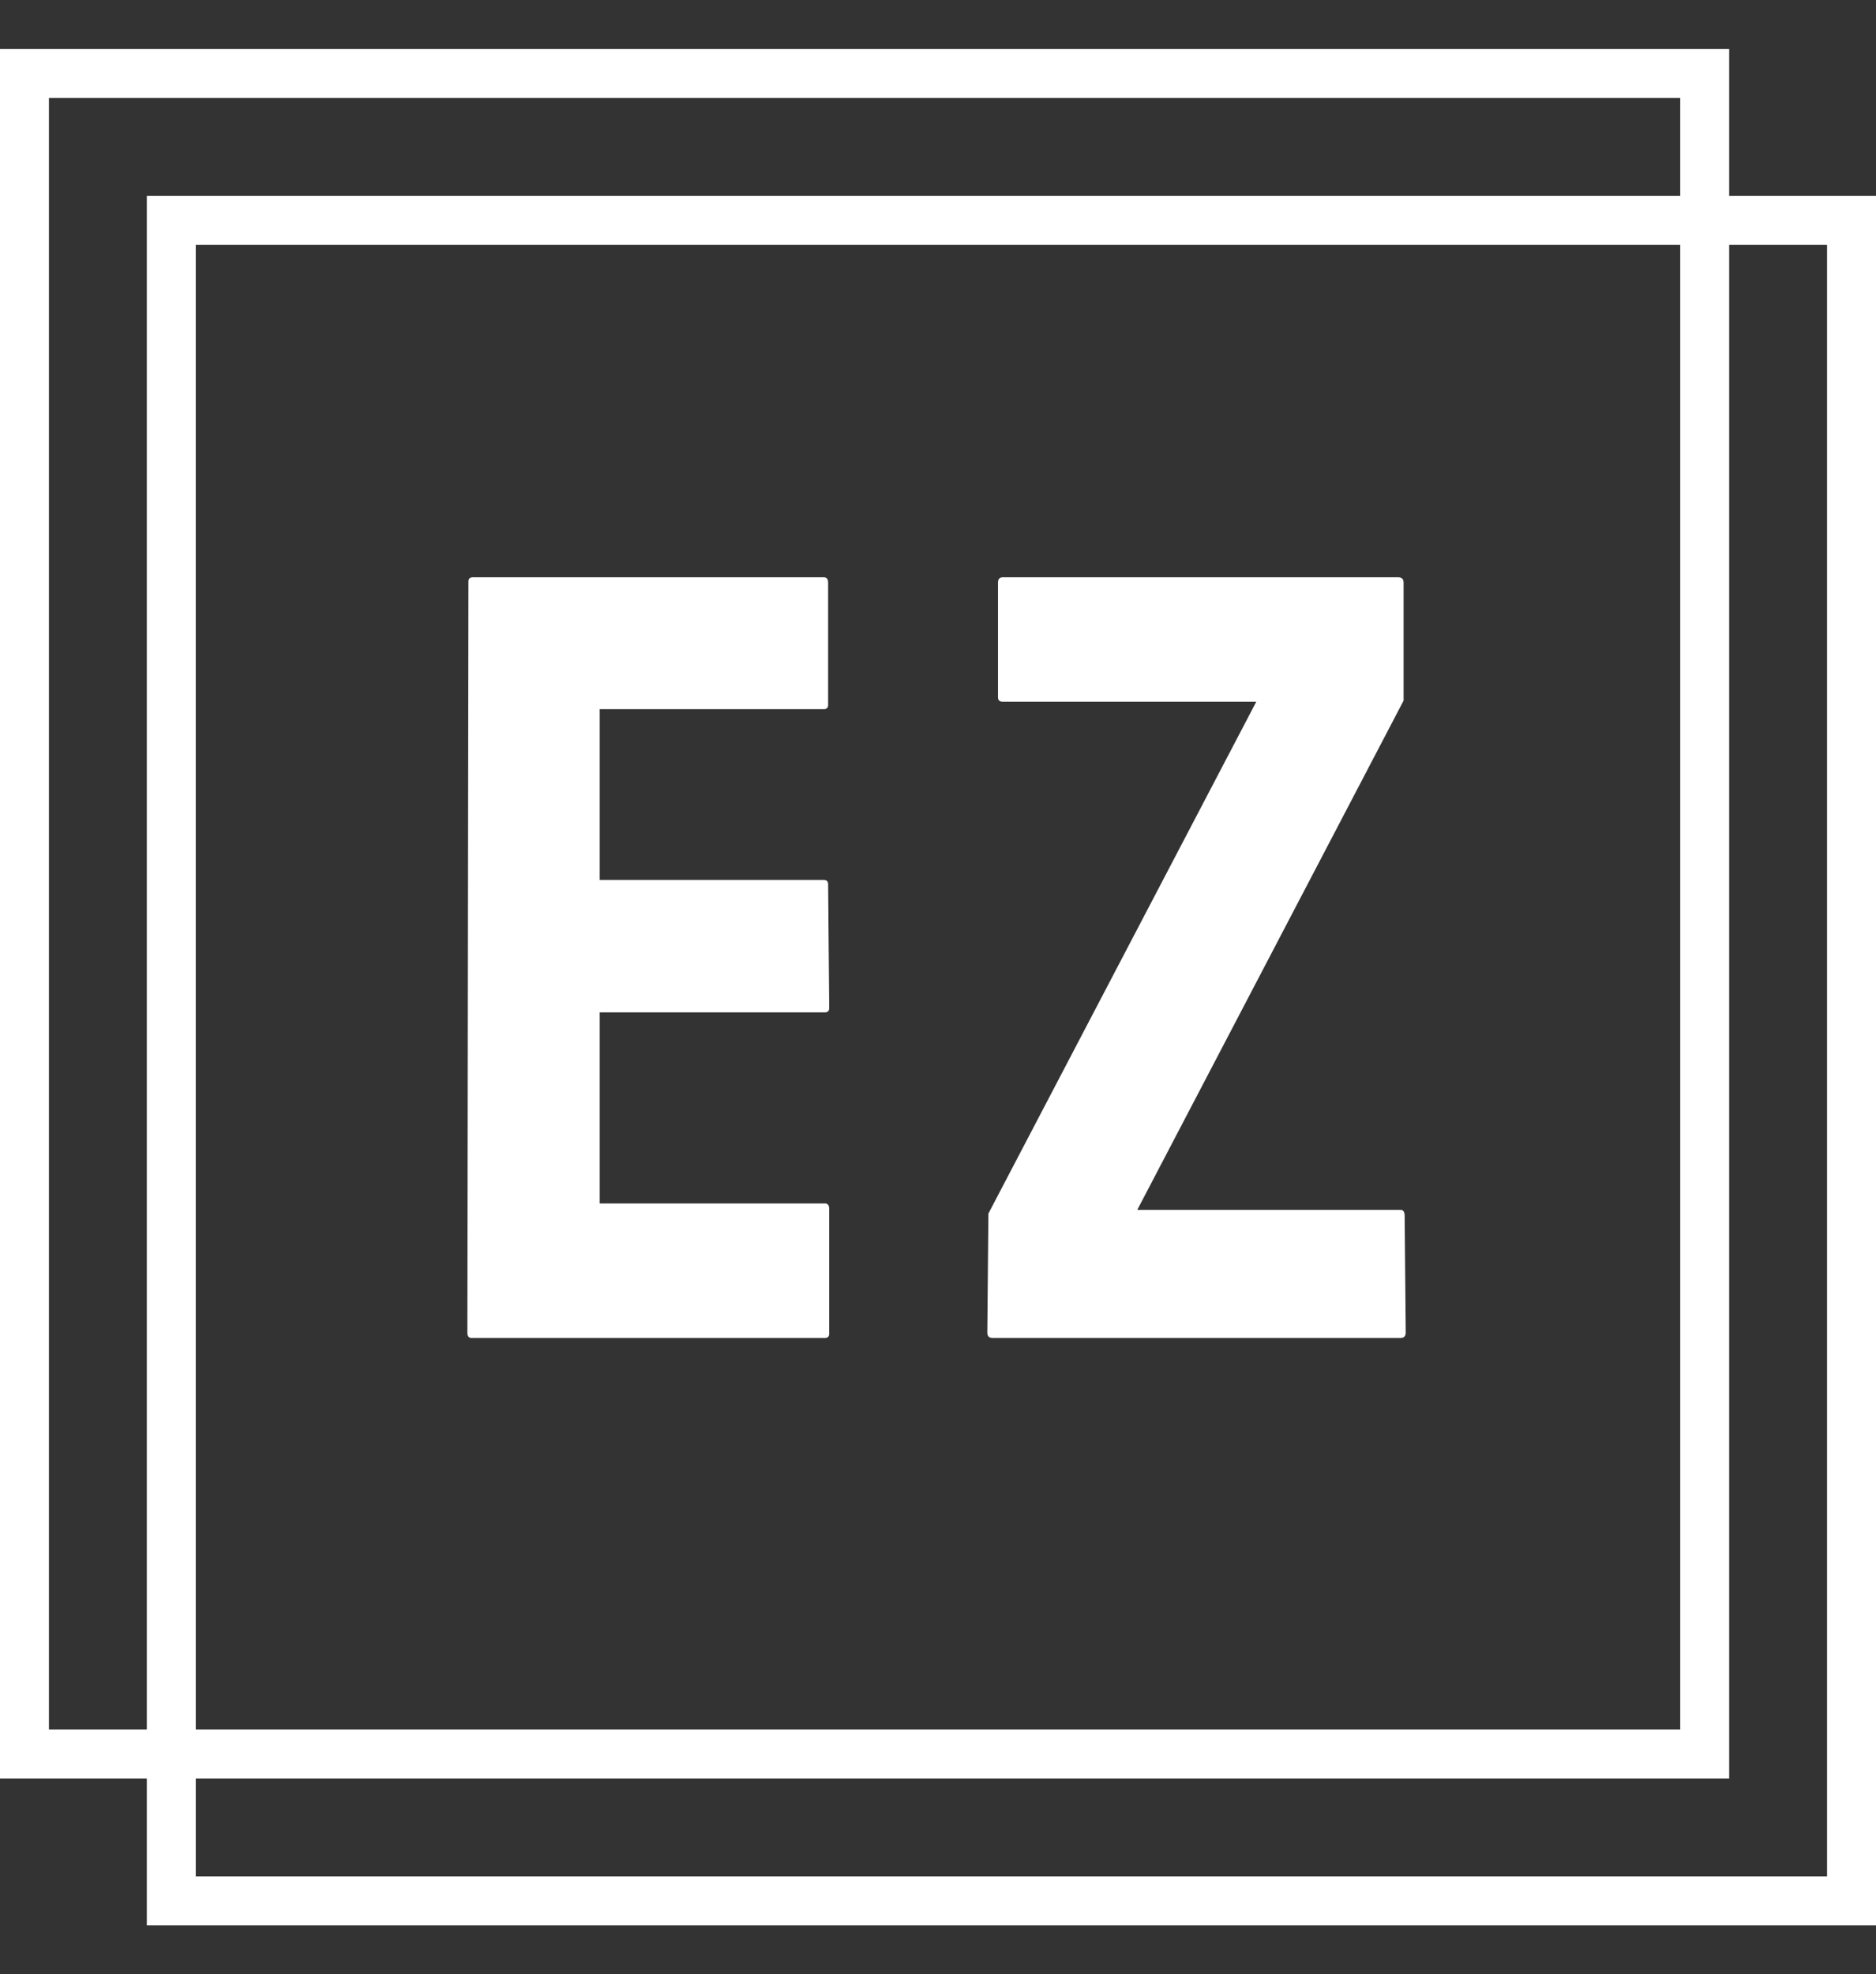 <svg width="115" height="121" viewBox="0 0 115 121" fill="none" xmlns="http://www.w3.org/2000/svg">
<rect x="0" y="0" width="115" height="121" fill="#333333" stroke="none"/>
<path d="M50.569 82H28.912C28.737 82 28.65 81.891 28.65 81.673L28.715 35.643C28.715 35.469 28.803 35.381 28.977 35.381H50.503C50.678 35.381 50.765 35.49 50.765 35.709V43.2C50.765 43.375 50.678 43.462 50.503 43.462H36.763V53.931H50.503C50.678 53.931 50.765 54.018 50.765 54.192L50.831 61.782C50.831 61.957 50.743 62.044 50.569 62.044H36.763V73.756H50.569C50.743 73.756 50.831 73.865 50.831 74.083V81.738C50.831 81.913 50.743 82 50.569 82Z" fill="white"/>
<path d="M85.845 82H60.851C60.633 82 60.523 81.891 60.523 81.673L60.589 74.377L77.012 43.004H61.472C61.276 43.004 61.178 42.917 61.178 42.742V35.709C61.178 35.49 61.276 35.381 61.472 35.381H85.714C85.932 35.381 86.041 35.49 86.041 35.709V42.938L69.716 74.148H85.845C86.019 74.148 86.106 74.268 86.106 74.508L86.172 81.673C86.172 81.891 86.063 82 85.845 82Z" fill="white"/>
<rect x="1.5" y="4.5" width="103" height="103" stroke="white" stroke-width="3"/>
<rect x="10.5" y="13.5" width="103" height="103" stroke="white" stroke-width="3"/>
</svg>
